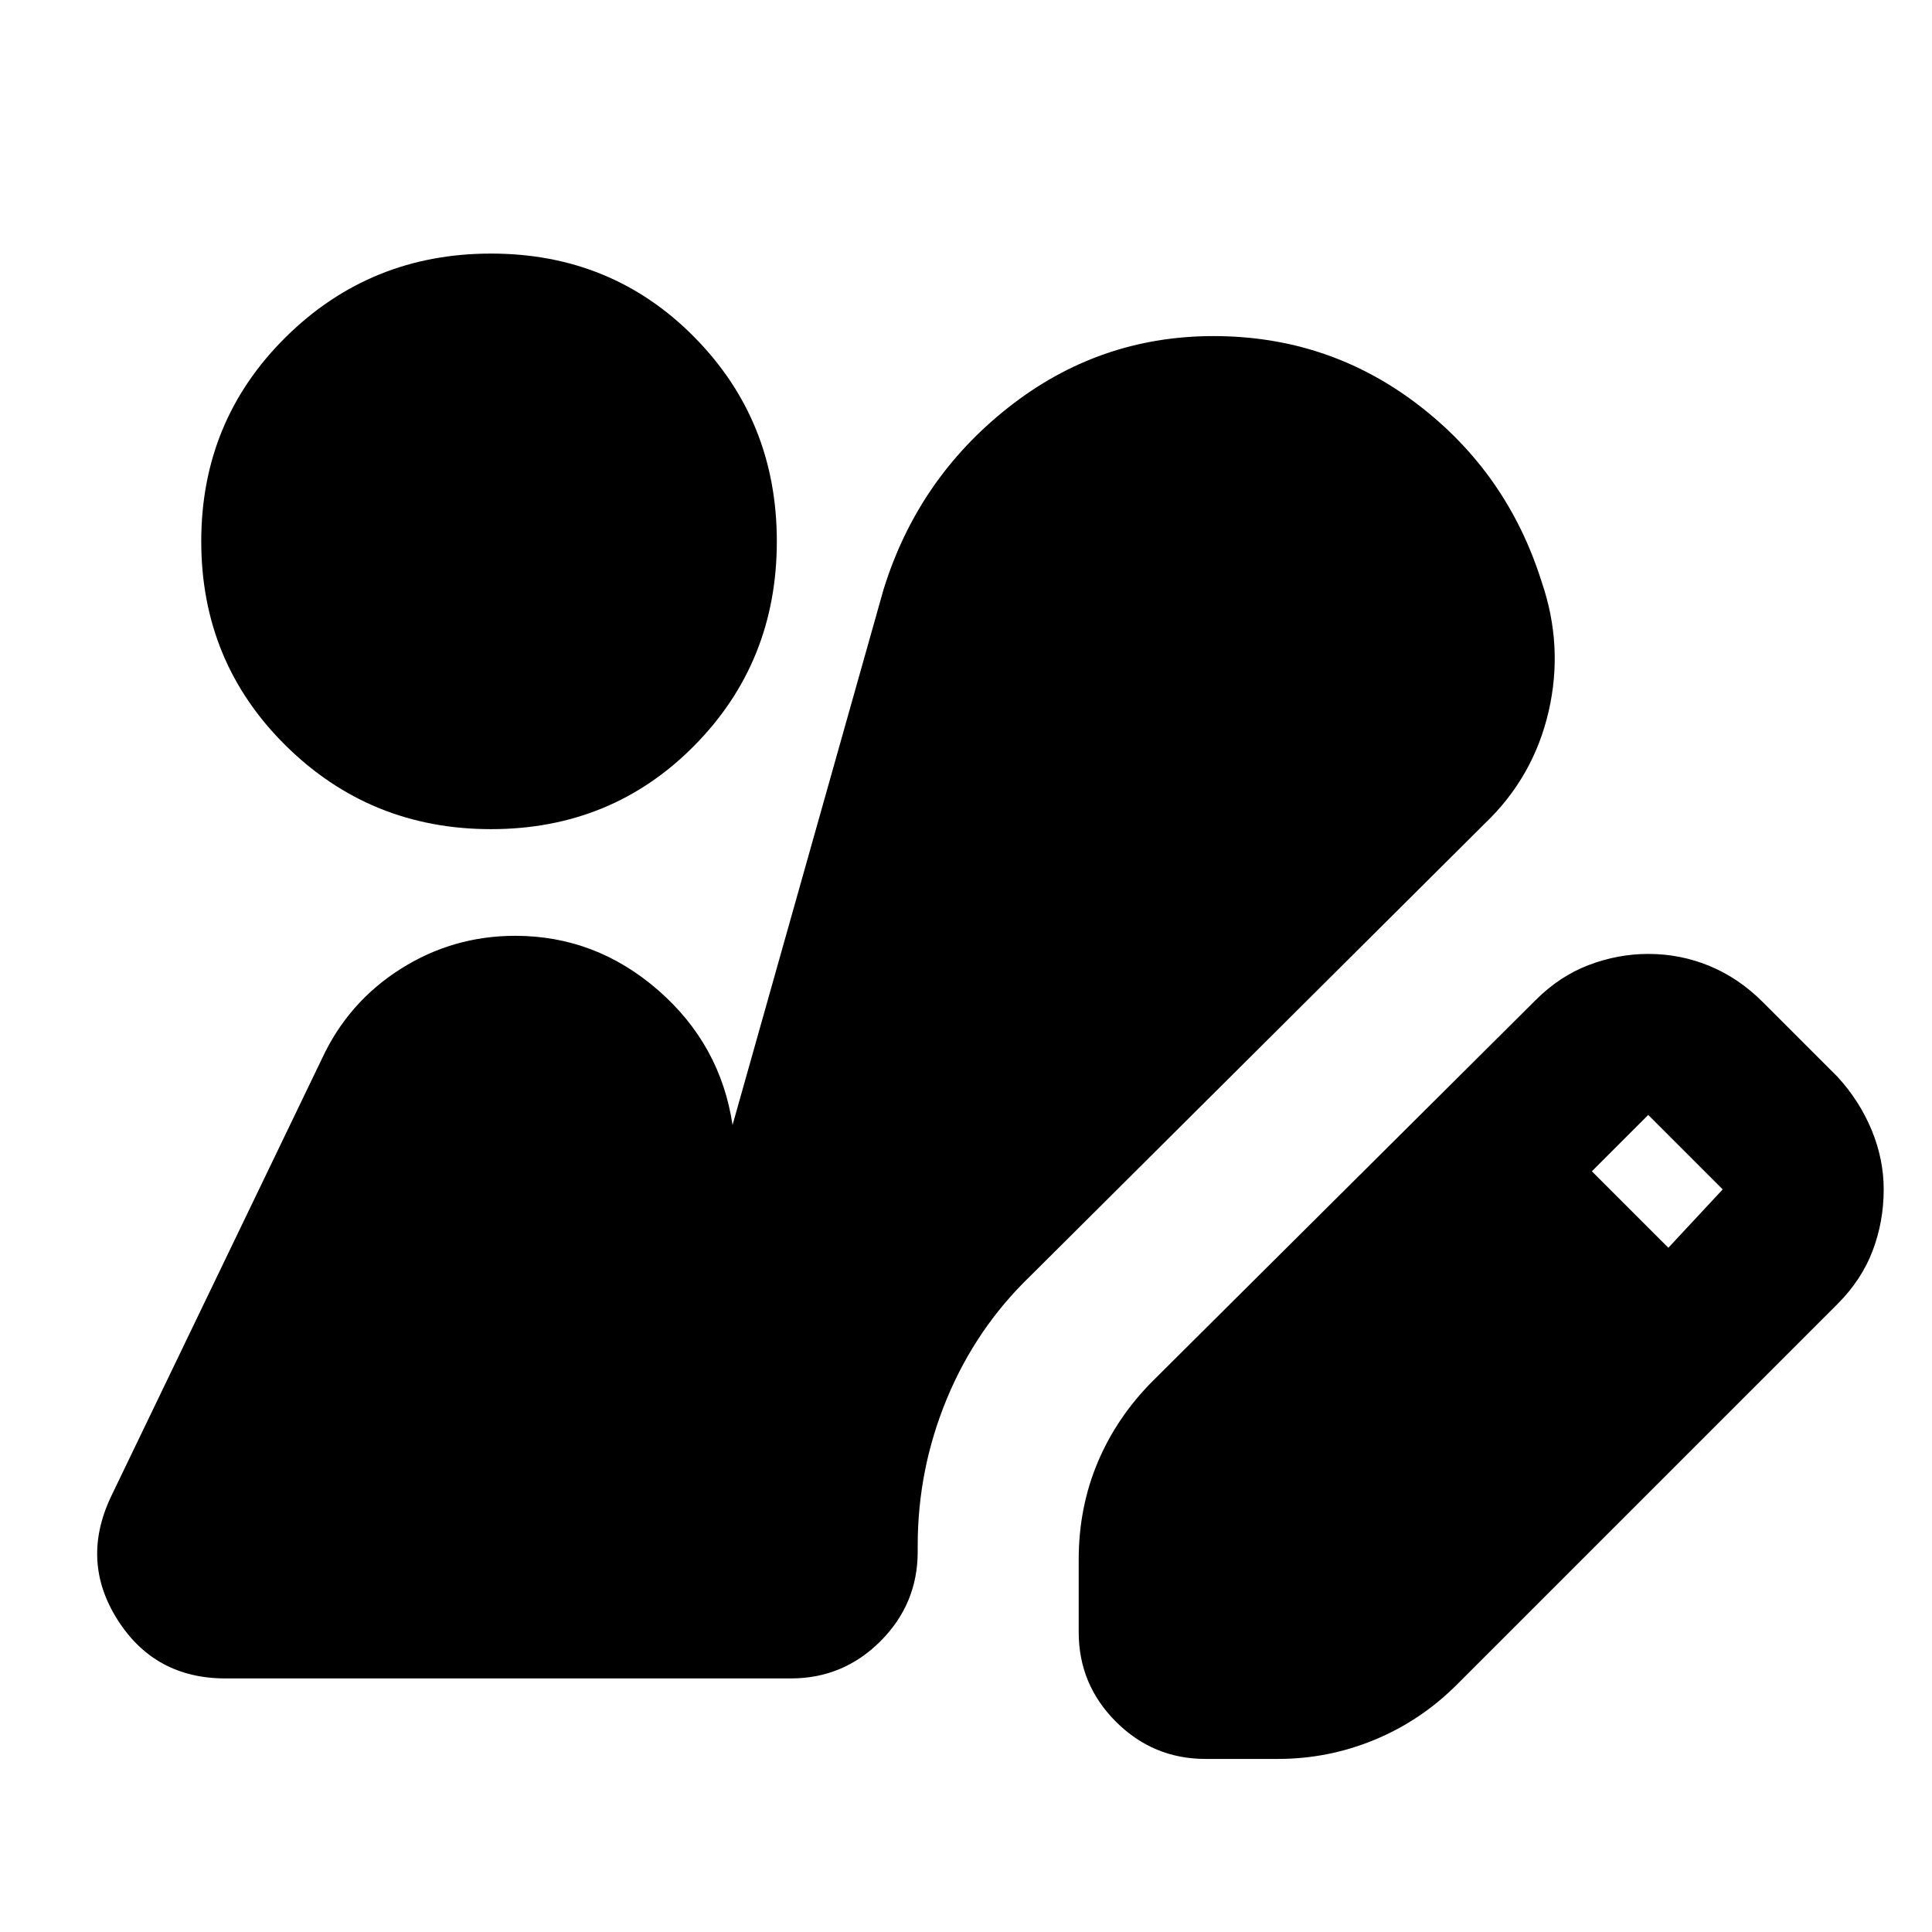<svg xmlns="http://www.w3.org/2000/svg" height="24" viewBox="0 -960 960 960" width="24"><path d="M599-86q-26 0-44.5-18.5T536-149v-36q0-26 9.5-48.5T573-274l190-189q12-12 26.5-17.5T819-486q16 0 30.5 6t26.5 18l37 37q11 12 17 26.5t6 29.5q0 16-5.5 30.5T913-312L724-123q-18 18-41 27.5T635-86h-36Zm230-254 27-29-37-37-28 28 38 38ZM244-548q-60 0-102-41.5T100-691q0-60 42-101.5T244-834q60 0 101 41.5T386-691q0 60-41 101.5T244-548ZM112-126q-35 0-53.5-29T55-216l105-218q13-28 39-44.5t57-16.5q40 0 71 27t37 67q0 1 0 0l75-266q17-55 62-90.5T603-793q57 0 101.5 34t61.5 88q11 32 3.5 64.5T738-551L512-326q-27 26-41.5 61T456-192v3q0 26-18.5 44.5T393-126H112Z"/></svg>